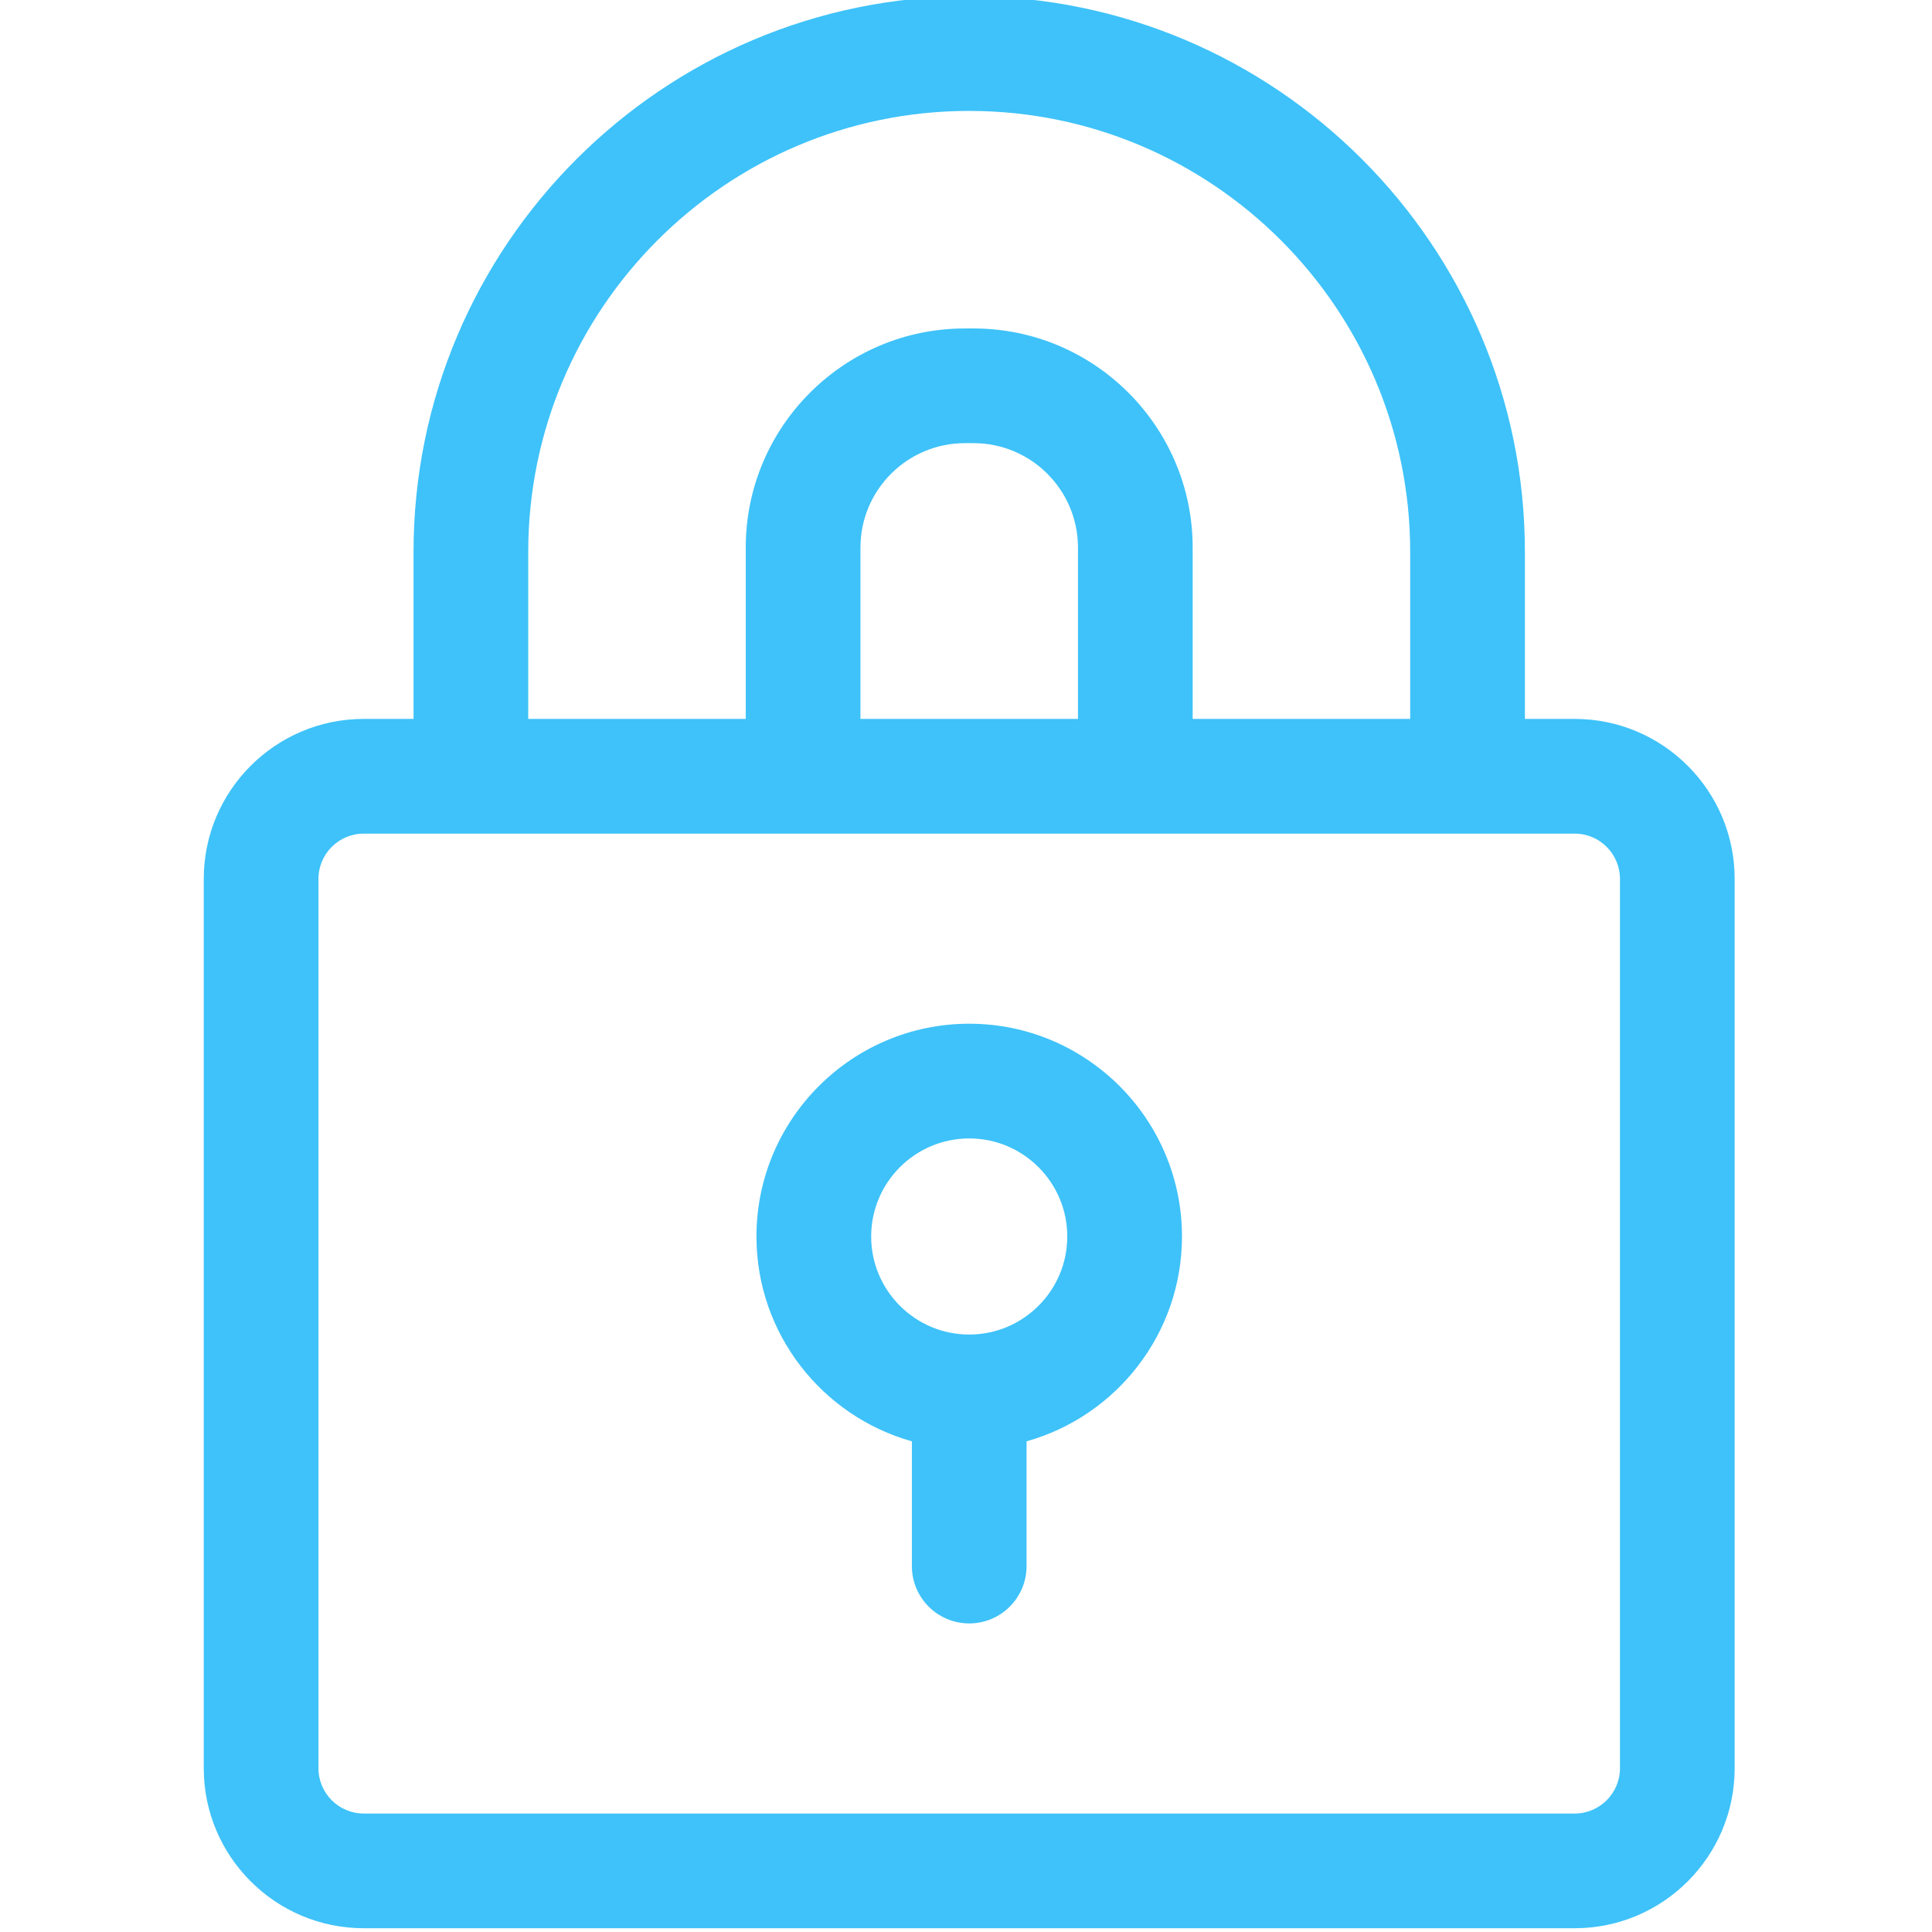 <?xml version="1.0"?>
<svg xmlns="http://www.w3.org/2000/svg" height="512px" viewBox="-53 1 511 512" width="512px"><path d="m363.816 191.52h-13.203v-44.262c0-81.199-66.062-147.258-147.262-147.258-81.199 0-147.258 66.059-147.258 147.258v44.262h-13.203c-23.375 0-42.391 19.016-42.391 42.391v235.703c0 23.371 19.016 42.387 42.391 42.387h320.926c23.371 0 42.387-19.016 42.387-42.387v-235.703c0-23.375-19.016-42.391-42.387-42.391zm-277.328-44.262c0-64.438 52.426-116.863 116.863-116.863 64.441 0 116.863 52.426 116.863 116.863v44.262h-57.645v-45.41c0-32.02-26.051-58.066-58.07-58.066h-2.297c-32.02 0-58.07 26.047-58.07 58.066v45.41h-57.645zm88.039 44.262v-45.41c0-15.258 12.414-27.672 27.676-27.672h2.297c15.262 0 27.676 12.414 27.676 27.672v45.41zm201.281 278.094c0 6.609-5.383 11.992-11.996 11.992h-320.922c-6.613 0-11.996-5.383-11.996-11.992v-235.703c0-6.613 5.383-11.992 11.996-11.992h320.926c6.613 0 11.992 5.379 11.992 11.992zm0 0" fill="#3ec2f9"/><path d="m203.352 272.297c-31.09 0-56.383 25.293-56.383 56.383 0 25.824 17.457 47.633 41.188 54.285v33.059c0 8.395 6.805 15.199 15.195 15.199 8.395 0 15.199-6.805 15.199-15.199v-33.059c23.727-6.652 41.184-28.461 41.184-54.285 0-31.086-25.293-56.383-56.383-56.383zm0 82.371c-14.328 0-25.984-11.656-25.984-25.984 0-14.332 11.656-25.988 25.984-25.988 14.332 0 25.988 11.656 25.988 25.988-.004 14.324-11.66 25.984-25.988 25.984zm0 0" fill="#3ec2f9"/></svg>
